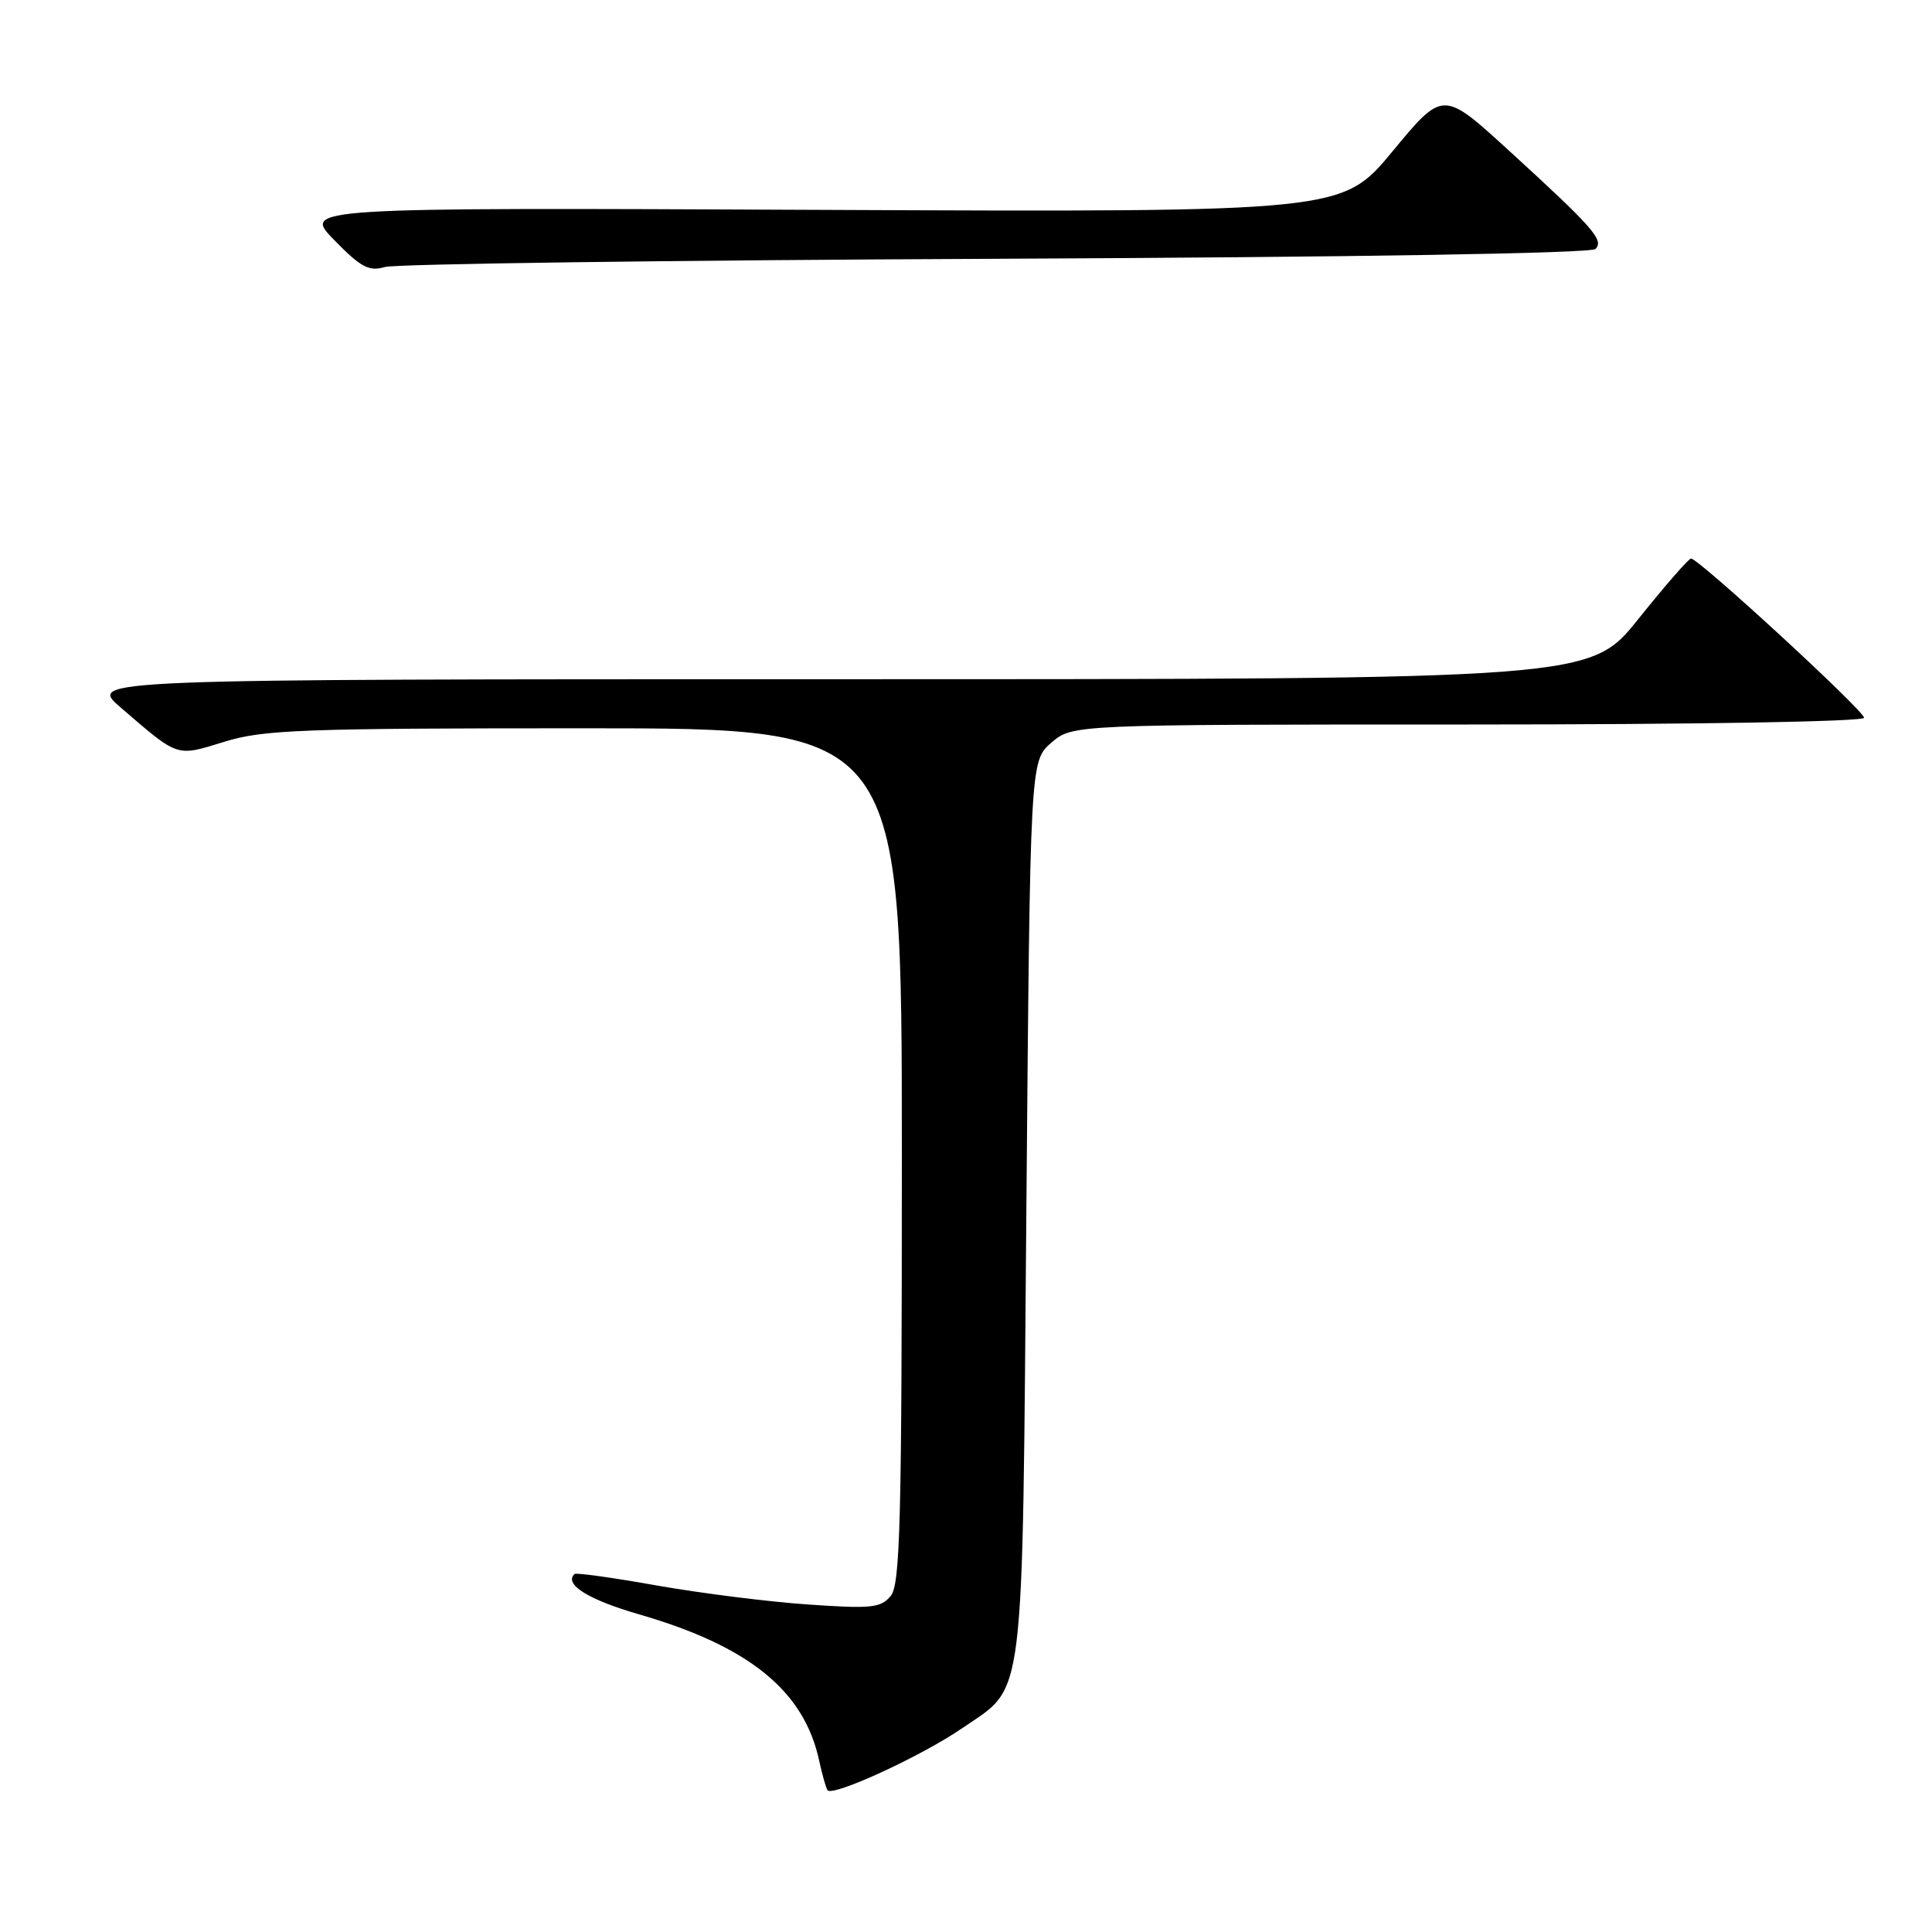 <?xml version="1.0" encoding="UTF-8" standalone="no"?>
<!DOCTYPE svg PUBLIC "-//W3C//DTD SVG 1.1//EN" "http://www.w3.org/Graphics/SVG/1.1/DTD/svg11.dtd" >
<svg xmlns="http://www.w3.org/2000/svg" xmlns:xlink="http://www.w3.org/1999/xlink" version="1.1" viewBox="0 0 256 256">
 <g >
 <path fill="currentColor"
d=" M 127.52 228.98 C 135.91 223.21 135.44 227.08 136.00 160.16 C 136.50 100.83 136.50 100.83 139.31 98.41 C 142.11 96.00 142.11 96.00 194.56 96.00 C 224.68 96.00 247.00 95.62 247.00 95.11 C 247.00 94.17 225.07 73.99 224.07 74.01 C 223.76 74.01 220.62 77.61 217.10 82.01 C 210.70 90.00 210.70 90.00 111.17 90.00 C 11.64 90.00 11.64 90.00 15.99 93.75 C 23.74 100.42 23.29 100.27 29.72 98.29 C 34.88 96.69 40.00 96.50 77.50 96.50 C 119.50 96.50 119.50 96.50 119.50 153.10 C 119.50 201.67 119.29 209.95 118.02 211.48 C 116.70 213.06 115.43 213.19 107.02 212.60 C 101.78 212.24 92.78 211.10 87.00 210.08 C 81.22 209.05 76.33 208.37 76.13 208.56 C 74.68 209.92 77.94 211.96 84.65 213.90 C 99.30 218.14 106.57 224.05 108.56 233.36 C 108.93 235.09 109.42 236.81 109.64 237.20 C 110.21 238.17 122.13 232.69 127.52 228.98 Z  M 131.98 34.29 C 179.53 34.08 210.83 33.57 211.41 32.99 C 212.58 31.82 211.10 30.15 199.85 19.87 C 191.20 11.97 191.20 11.97 184.53 20.04 C 177.85 28.11 177.85 28.11 108.96 27.81 C 40.07 27.50 40.07 27.50 44.29 31.81 C 47.82 35.43 48.90 36.00 51.00 35.38 C 52.38 34.97 88.82 34.48 131.98 34.29 Z "/>
</g>
</svg>